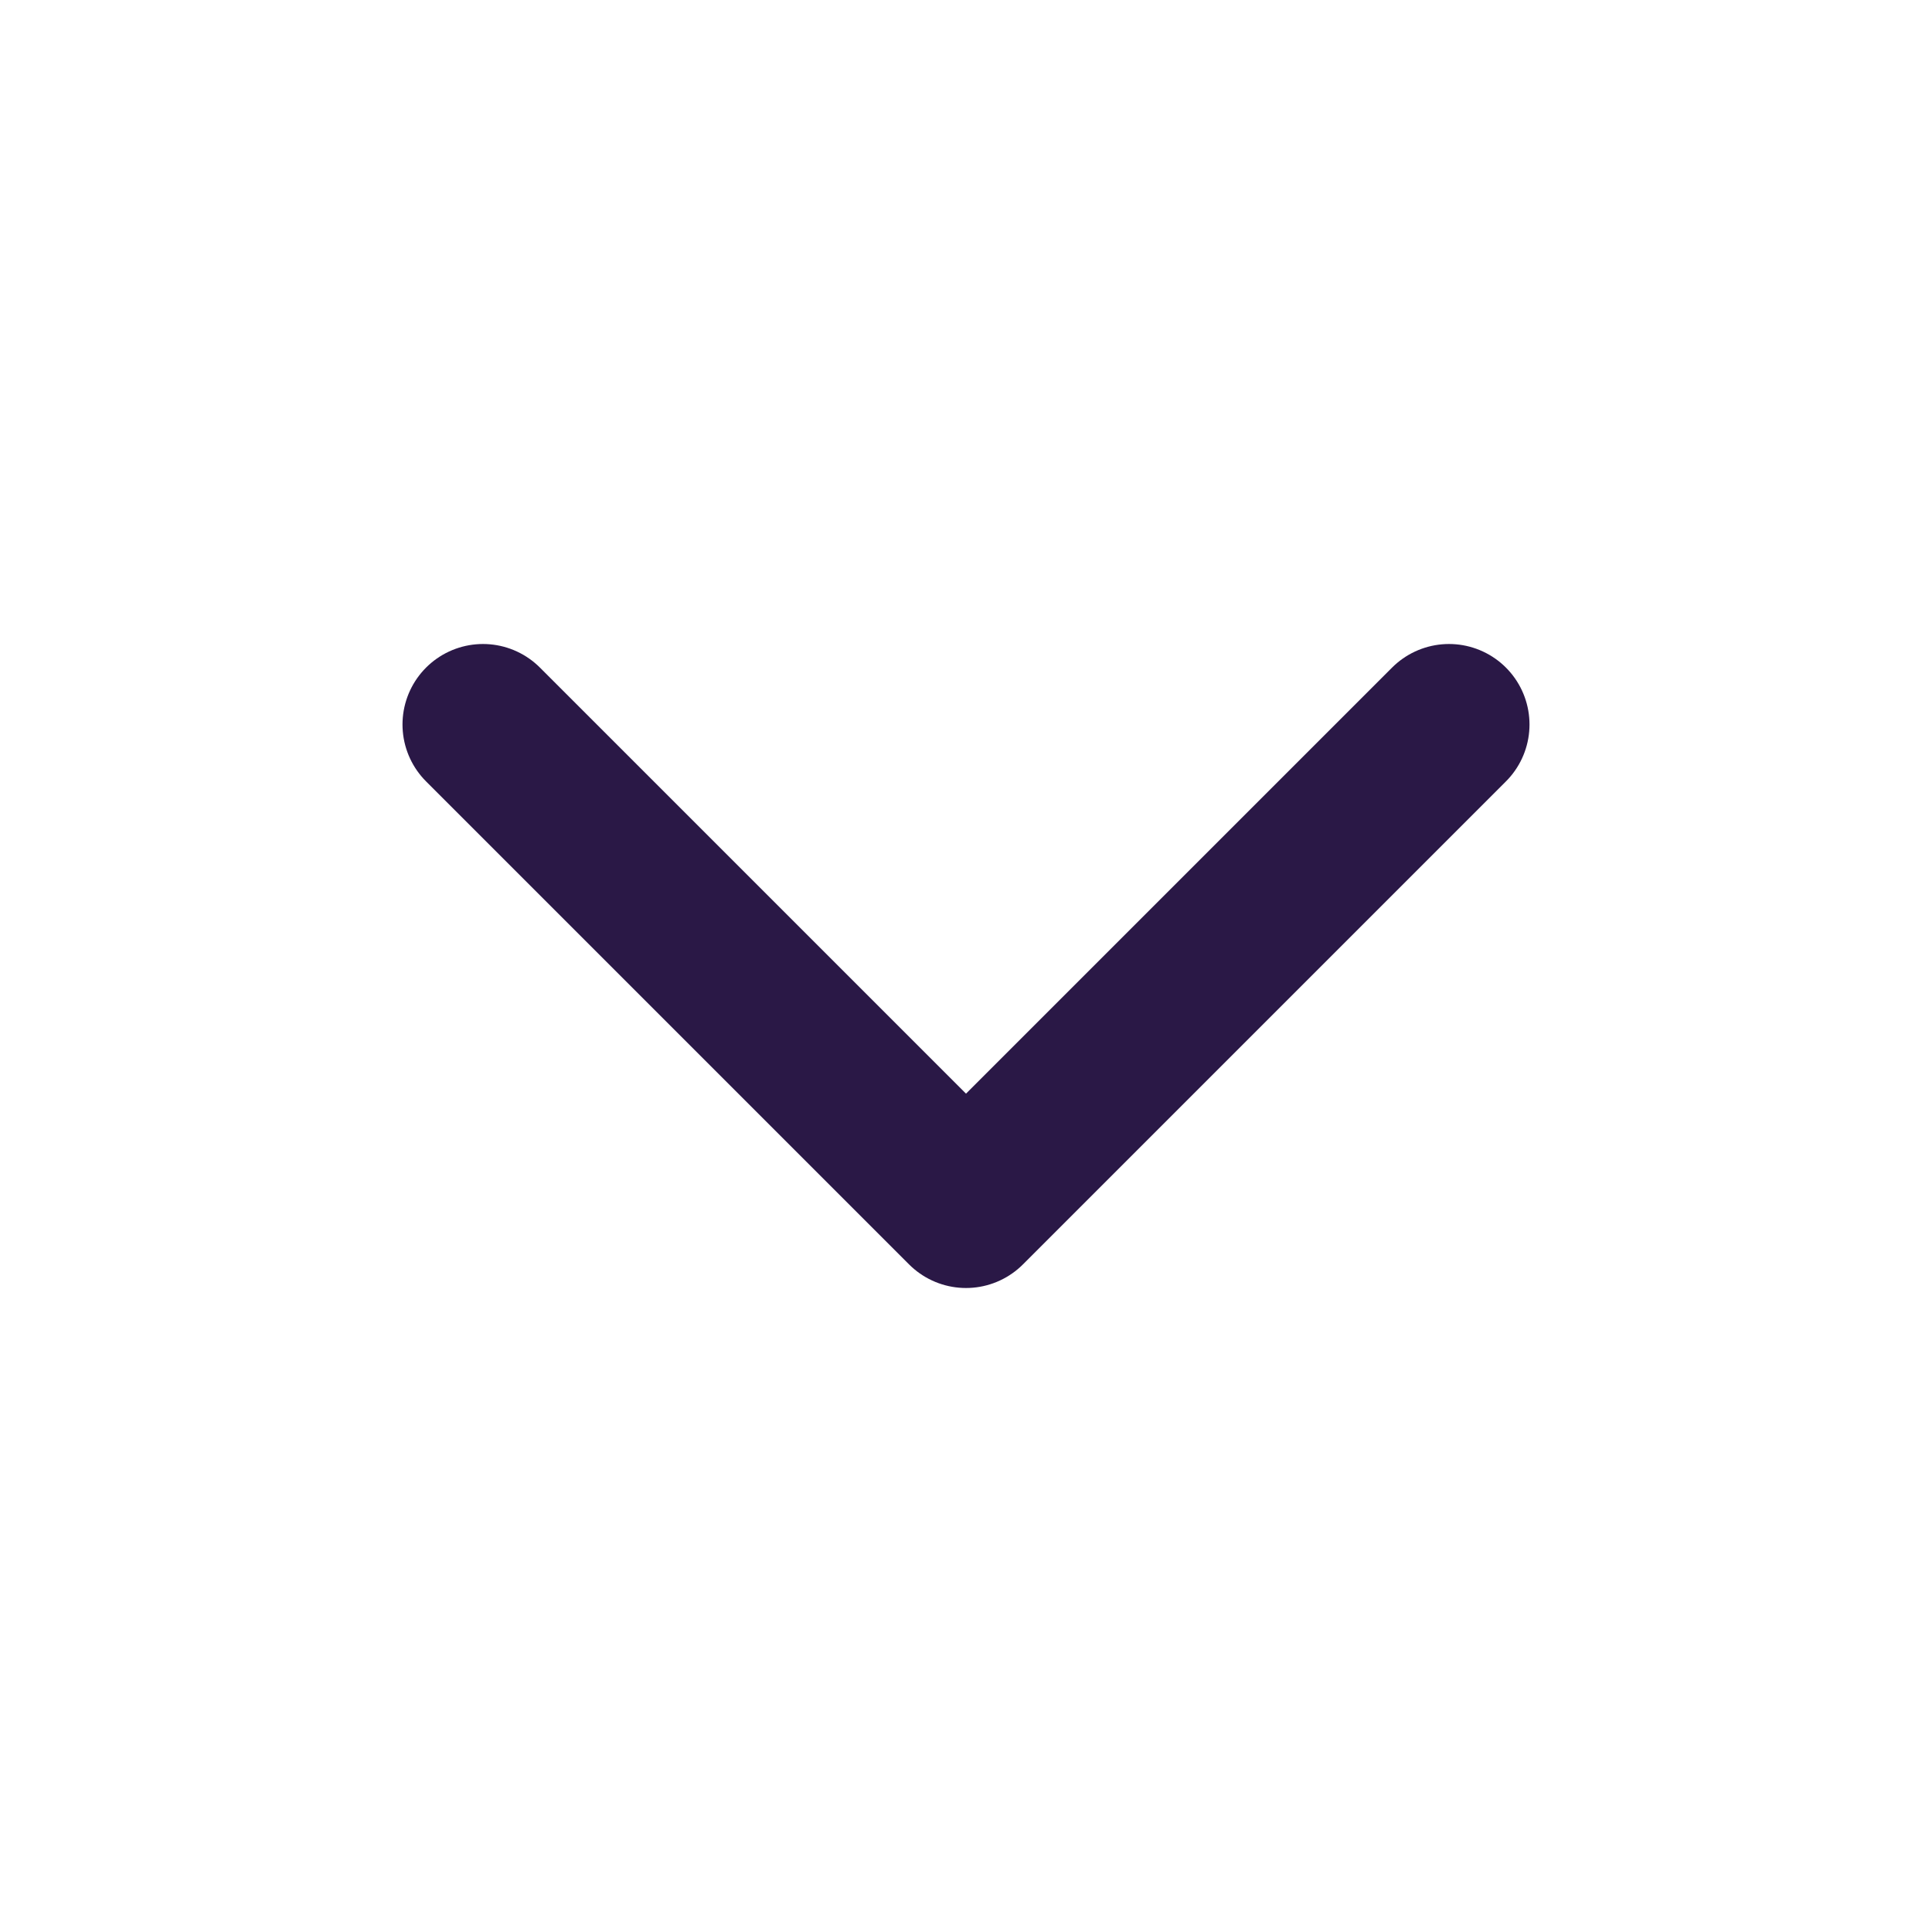 <svg width="24" height="24" viewBox="0 0 24 24" fill="none" xmlns="http://www.w3.org/2000/svg">
<path d="M18 9L12 15L6 9" stroke="#2A1846" stroke-width="2" stroke-miterlimit="10" stroke-linecap="round" stroke-linejoin="round"/>
</svg>
